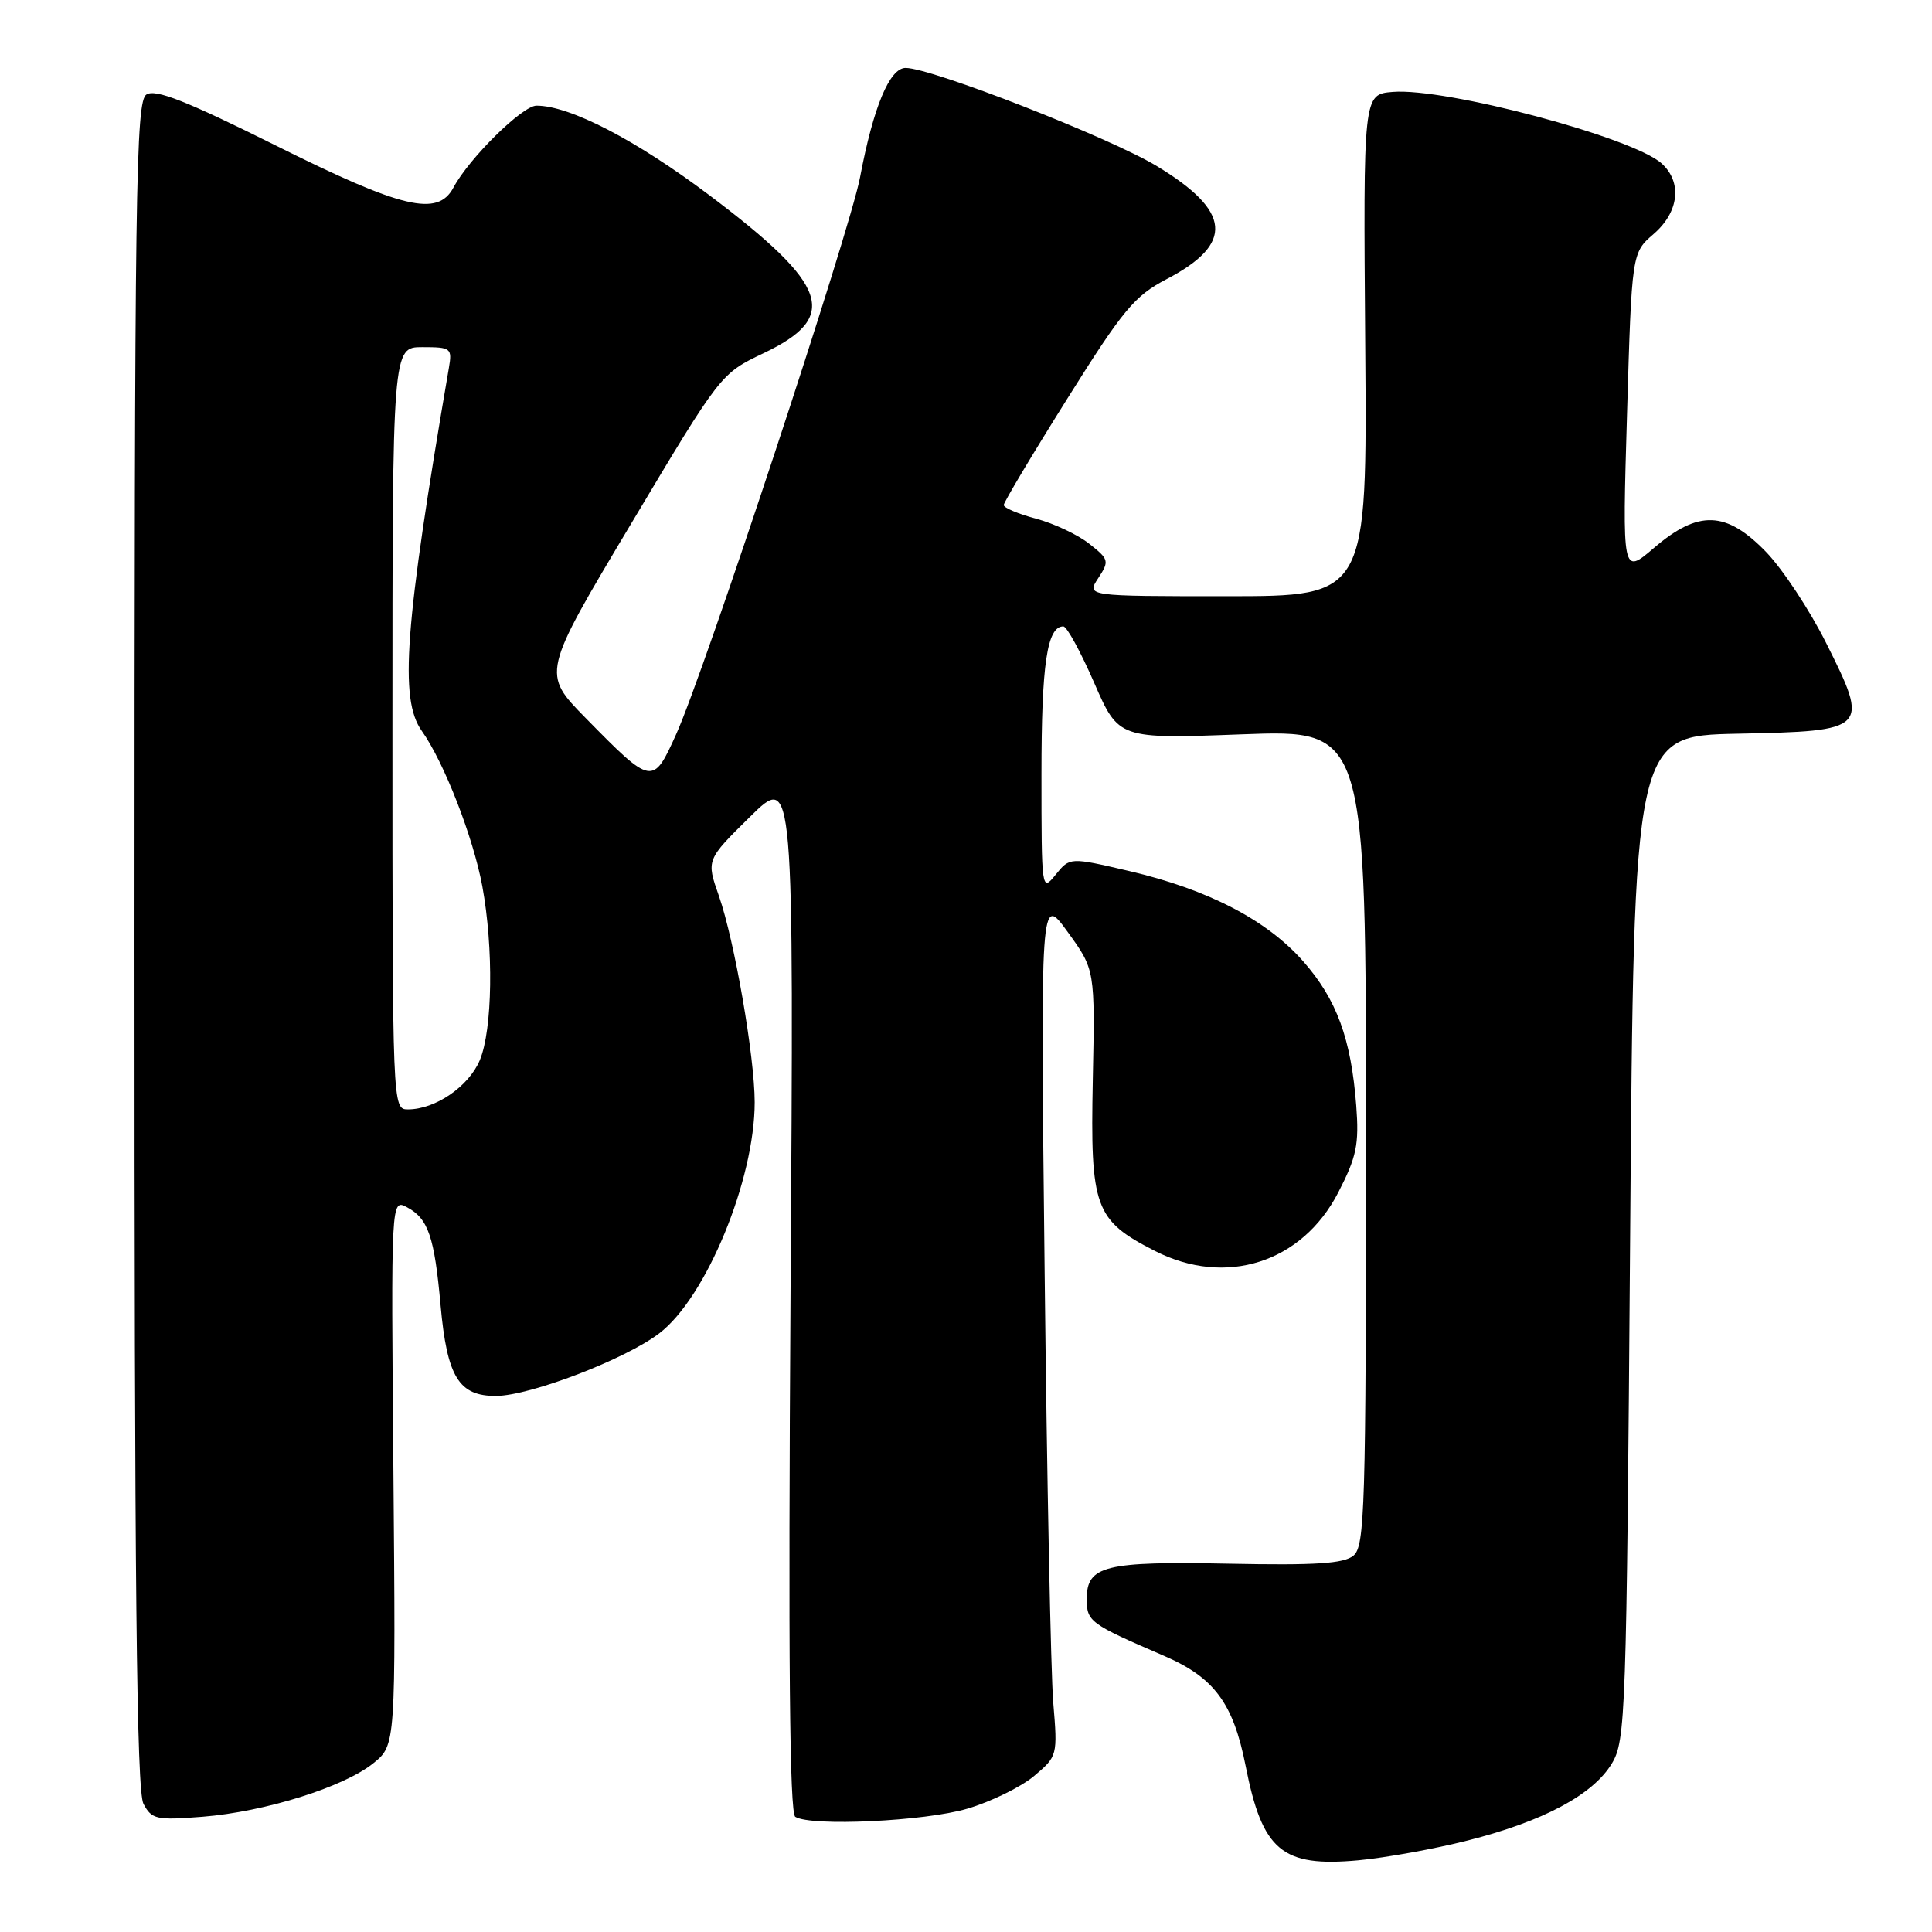 <?xml version="1.0" encoding="UTF-8" standalone="no"?>
<!DOCTYPE svg PUBLIC "-//W3C//DTD SVG 1.1//EN" "http://www.w3.org/Graphics/SVG/1.1/DTD/svg11.dtd" >
<svg xmlns="http://www.w3.org/2000/svg" xmlns:xlink="http://www.w3.org/1999/xlink" version="1.1" viewBox="0 0 256 256">
 <g >
 <path fill="currentColor"
d=" M 194.50 243.87 C 204.49 241.34 211.07 237.82 213.57 233.69 C 215.41 230.65 215.52 227.43 216.00 164.00 C 216.50 97.50 216.50 97.50 230.23 97.22 C 247.57 96.87 247.74 96.70 241.98 85.21 C 239.79 80.82 236.19 75.38 234.00 73.12 C 228.72 67.68 225.05 67.55 219.16 72.60 C 214.96 76.19 214.96 76.19 215.59 54.85 C 216.22 33.50 216.22 33.50 219.12 31.00 C 222.48 28.10 222.93 24.15 220.18 21.66 C 216.36 18.20 191.53 11.60 184.54 12.18 C 180.64 12.50 180.64 12.50 180.90 45.75 C 181.16 79.00 181.16 79.00 162.55 79.00 C 143.95 79.00 143.95 79.00 145.52 76.61 C 147.01 74.34 146.95 74.11 144.33 72.05 C 142.82 70.85 139.65 69.36 137.29 68.73 C 134.93 68.10 133.00 67.29 133.00 66.92 C 133.00 66.56 136.77 60.24 141.39 52.88 C 148.80 41.05 150.33 39.21 154.56 37.00 C 163.57 32.30 163.19 27.99 153.24 21.98 C 146.94 18.19 123.43 9.00 120.00 9.00 C 117.88 9.00 115.72 14.18 113.96 23.50 C 112.61 30.63 93.35 88.99 89.60 97.28 C 86.52 104.12 86.40 104.10 77.64 95.18 C 71.78 89.22 71.78 89.22 83.64 69.37 C 95.50 49.51 95.50 49.51 101.16 46.81 C 111.30 41.99 109.88 37.83 94.00 25.87 C 84.26 18.54 75.51 14.00 71.09 14.00 C 69.22 14.00 62.16 20.96 60.08 24.86 C 57.99 28.76 53.31 27.65 36.50 19.26 C 24.73 13.39 20.60 11.76 19.41 12.52 C 17.98 13.41 17.83 24.58 17.82 125.15 C 17.81 209.92 18.10 237.32 19.01 239.02 C 20.11 241.08 20.72 241.21 26.85 240.73 C 35.12 240.07 45.55 236.80 49.47 233.64 C 52.44 231.24 52.44 231.24 52.13 195.03 C 51.81 158.83 51.81 158.83 53.95 159.98 C 56.74 161.47 57.57 163.89 58.38 172.97 C 59.24 182.47 60.80 185.01 65.77 184.97 C 70.31 184.92 82.86 180.11 87.35 176.68 C 93.56 171.95 100.00 156.33 100.00 146.04 C 99.99 139.98 97.33 124.66 95.26 118.72 C 93.58 113.94 93.58 113.94 99.39 108.22 C 105.20 102.50 105.20 102.50 104.75 171.29 C 104.44 219.74 104.62 240.27 105.38 240.74 C 107.49 242.04 122.56 241.33 128.18 239.66 C 131.31 238.74 135.28 236.79 137.01 235.34 C 140.12 232.72 140.15 232.62 139.56 225.60 C 139.24 221.69 138.72 196.00 138.42 168.50 C 137.86 118.50 137.86 118.50 141.48 123.50 C 145.10 128.50 145.10 128.50 144.80 143.17 C 144.46 160.04 145.05 161.68 153.02 165.75 C 162.42 170.55 172.53 167.33 177.33 158.00 C 179.76 153.28 180.10 151.65 179.71 146.50 C 179.03 137.64 177.12 132.42 172.69 127.39 C 167.87 121.91 160.07 117.86 149.63 115.42 C 141.76 113.58 141.76 113.58 139.88 115.90 C 138.02 118.20 138.00 118.05 138.00 102.55 C 138.00 87.98 138.74 83.00 140.90 83.00 C 141.36 83.00 143.19 86.36 144.98 90.46 C 148.23 97.92 148.23 97.92 164.62 97.30 C 181.00 96.69 181.00 96.69 181.00 150.72 C 181.00 199.87 180.85 204.88 179.34 206.13 C 178.06 207.19 174.29 207.43 162.86 207.20 C 146.38 206.87 144.00 207.46 144.00 211.87 C 144.00 214.87 144.39 215.16 154.22 219.40 C 160.89 222.27 163.41 225.67 165.05 233.98 C 167.27 245.26 169.87 247.43 180.00 246.50 C 183.57 246.17 190.10 244.99 194.50 243.87 Z  M 52.00 96.50 C 52.00 46.00 52.00 46.00 55.97 46.00 C 59.76 46.00 59.93 46.13 59.48 48.75 C 53.60 83.08 52.89 92.63 55.89 96.85 C 58.84 101.00 62.70 110.93 63.91 117.43 C 65.42 125.67 65.27 136.41 63.58 140.47 C 62.12 143.96 57.69 147.00 54.05 147.00 C 52.01 147.00 52.00 146.74 52.00 96.50 Z "/>
</g>
</svg>